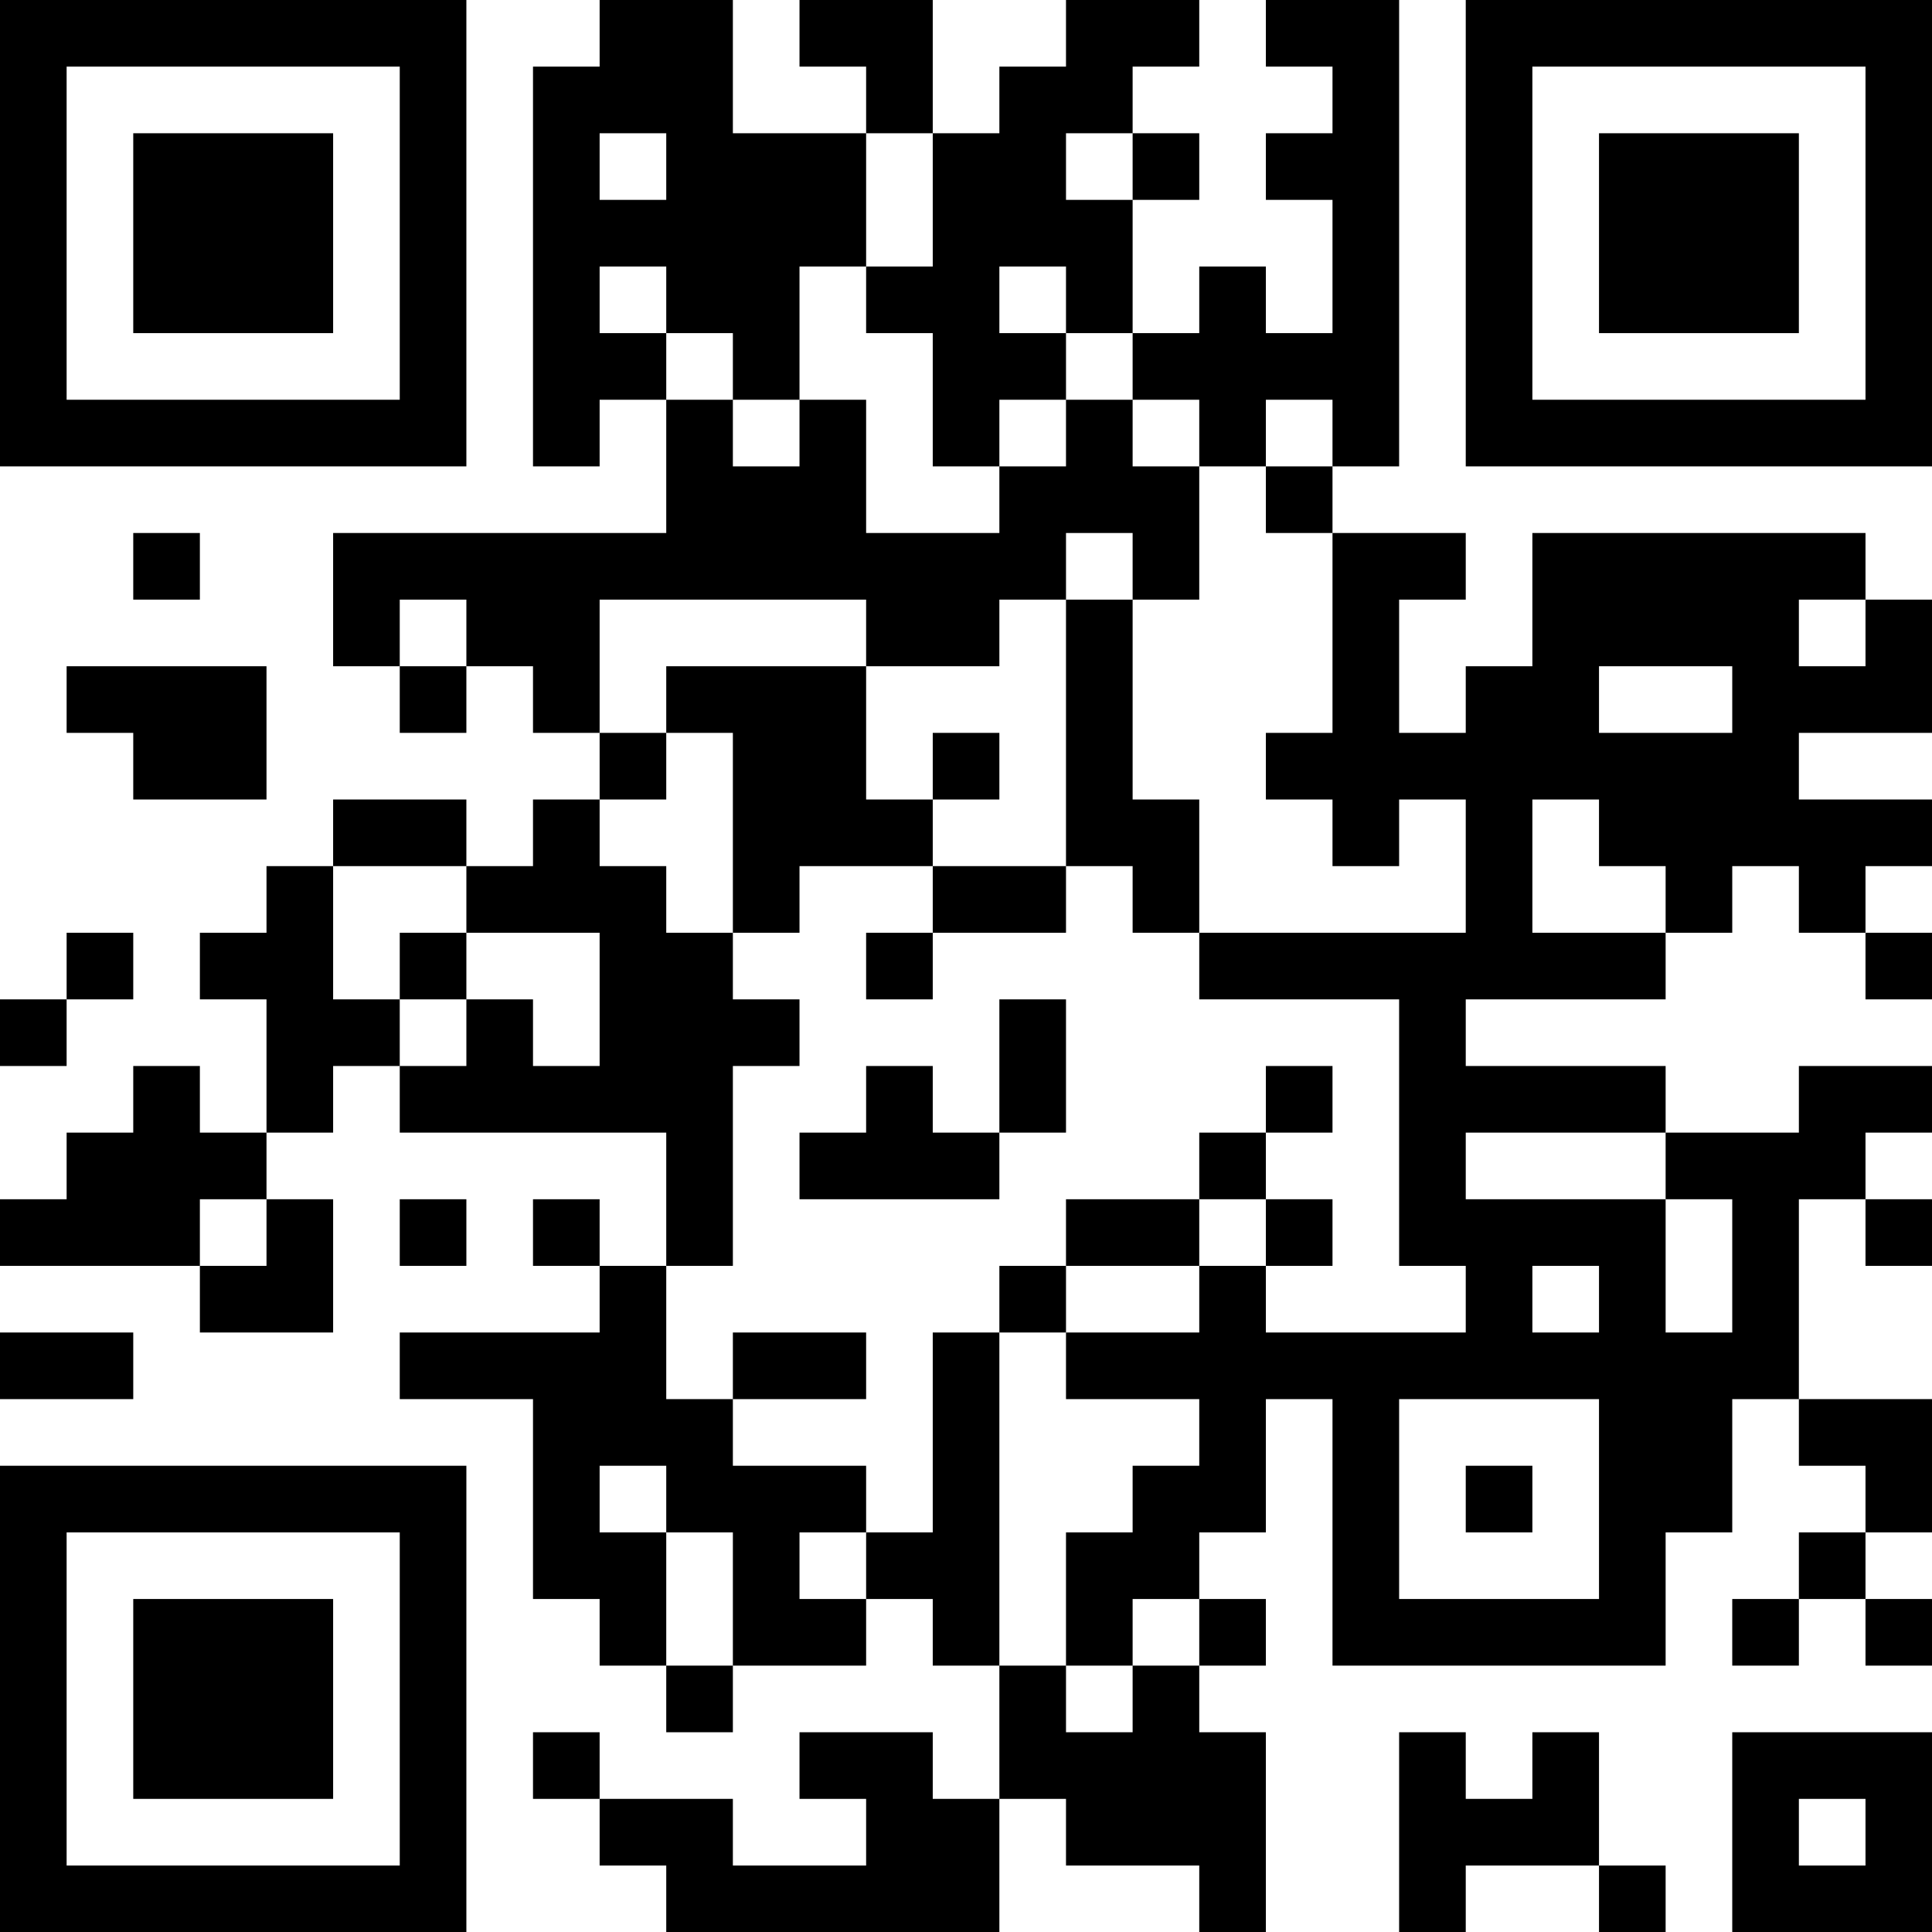 <?xml version="1.0" encoding="UTF-8"?>
<svg xmlns="http://www.w3.org/2000/svg" version="1.1" width="200" height="200" viewBox="0 0 200 200"><rect x="0" y="0" width="200" height="200" fill="#ffffff"/><g transform="scale(6.897)"><g transform="translate(0,0)"><path fill-rule="evenodd" d="M9 0L9 1L8 1L8 7L9 7L9 6L10 6L10 8L5 8L5 10L6 10L6 11L7 11L7 10L8 10L8 11L9 11L9 12L8 12L8 13L7 13L7 12L5 12L5 13L4 13L4 14L3 14L3 15L4 15L4 17L3 17L3 16L2 16L2 17L1 17L1 18L0 18L0 19L3 19L3 20L5 20L5 18L4 18L4 17L5 17L5 16L6 16L6 17L10 17L10 19L9 19L9 18L8 18L8 19L9 19L9 20L6 20L6 21L8 21L8 24L9 24L9 25L10 25L10 26L11 26L11 25L13 25L13 24L14 24L14 25L15 25L15 27L14 27L14 26L12 26L12 27L13 27L13 28L11 28L11 27L9 27L9 26L8 26L8 27L9 27L9 28L10 28L10 29L15 29L15 27L16 27L16 28L18 28L18 29L19 29L19 26L18 26L18 25L19 25L19 24L18 24L18 23L19 23L19 21L20 21L20 25L25 25L25 23L26 23L26 21L27 21L27 22L28 22L28 23L27 23L27 24L26 24L26 25L27 25L27 24L28 24L28 25L29 25L29 24L28 24L28 23L29 23L29 21L27 21L27 18L28 18L28 19L29 19L29 18L28 18L28 17L29 17L29 16L27 16L27 17L25 17L25 16L22 16L22 15L25 15L25 14L26 14L26 13L27 13L27 14L28 14L28 15L29 15L29 14L28 14L28 13L29 13L29 12L27 12L27 11L29 11L29 9L28 9L28 8L23 8L23 10L22 10L22 11L21 11L21 9L22 9L22 8L20 8L20 7L21 7L21 0L19 0L19 1L20 1L20 2L19 2L19 3L20 3L20 5L19 5L19 4L18 4L18 5L17 5L17 3L18 3L18 2L17 2L17 1L18 1L18 0L16 0L16 1L15 1L15 2L14 2L14 0L12 0L12 1L13 1L13 2L11 2L11 0ZM9 2L9 3L10 3L10 2ZM13 2L13 4L12 4L12 6L11 6L11 5L10 5L10 4L9 4L9 5L10 5L10 6L11 6L11 7L12 7L12 6L13 6L13 8L15 8L15 7L16 7L16 6L17 6L17 7L18 7L18 9L17 9L17 8L16 8L16 9L15 9L15 10L13 10L13 9L9 9L9 11L10 11L10 12L9 12L9 13L10 13L10 14L11 14L11 15L12 15L12 16L11 16L11 19L10 19L10 21L11 21L11 22L13 22L13 23L12 23L12 24L13 24L13 23L14 23L14 20L15 20L15 25L16 25L16 26L17 26L17 25L18 25L18 24L17 24L17 25L16 25L16 23L17 23L17 22L18 22L18 21L16 21L16 20L18 20L18 19L19 19L19 20L22 20L22 19L21 19L21 15L18 15L18 14L22 14L22 12L21 12L21 13L20 13L20 12L19 12L19 11L20 11L20 8L19 8L19 7L20 7L20 6L19 6L19 7L18 7L18 6L17 6L17 5L16 5L16 4L15 4L15 5L16 5L16 6L15 6L15 7L14 7L14 5L13 5L13 4L14 4L14 2ZM16 2L16 3L17 3L17 2ZM2 8L2 9L3 9L3 8ZM6 9L6 10L7 10L7 9ZM16 9L16 13L14 13L14 12L15 12L15 11L14 11L14 12L13 12L13 10L10 10L10 11L11 11L11 14L12 14L12 13L14 13L14 14L13 14L13 15L14 15L14 14L16 14L16 13L17 13L17 14L18 14L18 12L17 12L17 9ZM27 9L27 10L28 10L28 9ZM1 10L1 11L2 11L2 12L4 12L4 10ZM24 10L24 11L26 11L26 10ZM23 12L23 14L25 14L25 13L24 13L24 12ZM5 13L5 15L6 15L6 16L7 16L7 15L8 15L8 16L9 16L9 14L7 14L7 13ZM1 14L1 15L0 15L0 16L1 16L1 15L2 15L2 14ZM6 14L6 15L7 15L7 14ZM15 15L15 17L14 17L14 16L13 16L13 17L12 17L12 18L15 18L15 17L16 17L16 15ZM19 16L19 17L18 17L18 18L16 18L16 19L15 19L15 20L16 20L16 19L18 19L18 18L19 18L19 19L20 19L20 18L19 18L19 17L20 17L20 16ZM22 17L22 18L25 18L25 20L26 20L26 18L25 18L25 17ZM3 18L3 19L4 19L4 18ZM6 18L6 19L7 19L7 18ZM23 19L23 20L24 20L24 19ZM0 20L0 21L2 21L2 20ZM11 20L11 21L13 21L13 20ZM21 21L21 24L24 24L24 21ZM9 22L9 23L10 23L10 25L11 25L11 23L10 23L10 22ZM22 22L22 23L23 23L23 22ZM21 26L21 29L22 29L22 28L24 28L24 29L25 29L25 28L24 28L24 26L23 26L23 27L22 27L22 26ZM26 26L26 29L29 29L29 26ZM27 27L27 28L28 28L28 27ZM0 0L0 7L7 7L7 0ZM1 1L1 6L6 6L6 1ZM2 2L2 5L5 5L5 2ZM22 0L22 7L29 7L29 0ZM23 1L23 6L28 6L28 1ZM24 2L24 5L27 5L27 2ZM0 22L0 29L7 29L7 22ZM1 23L1 28L6 28L6 23ZM2 24L2 27L5 27L5 24Z" fill="#000000"/></g></g></svg>

